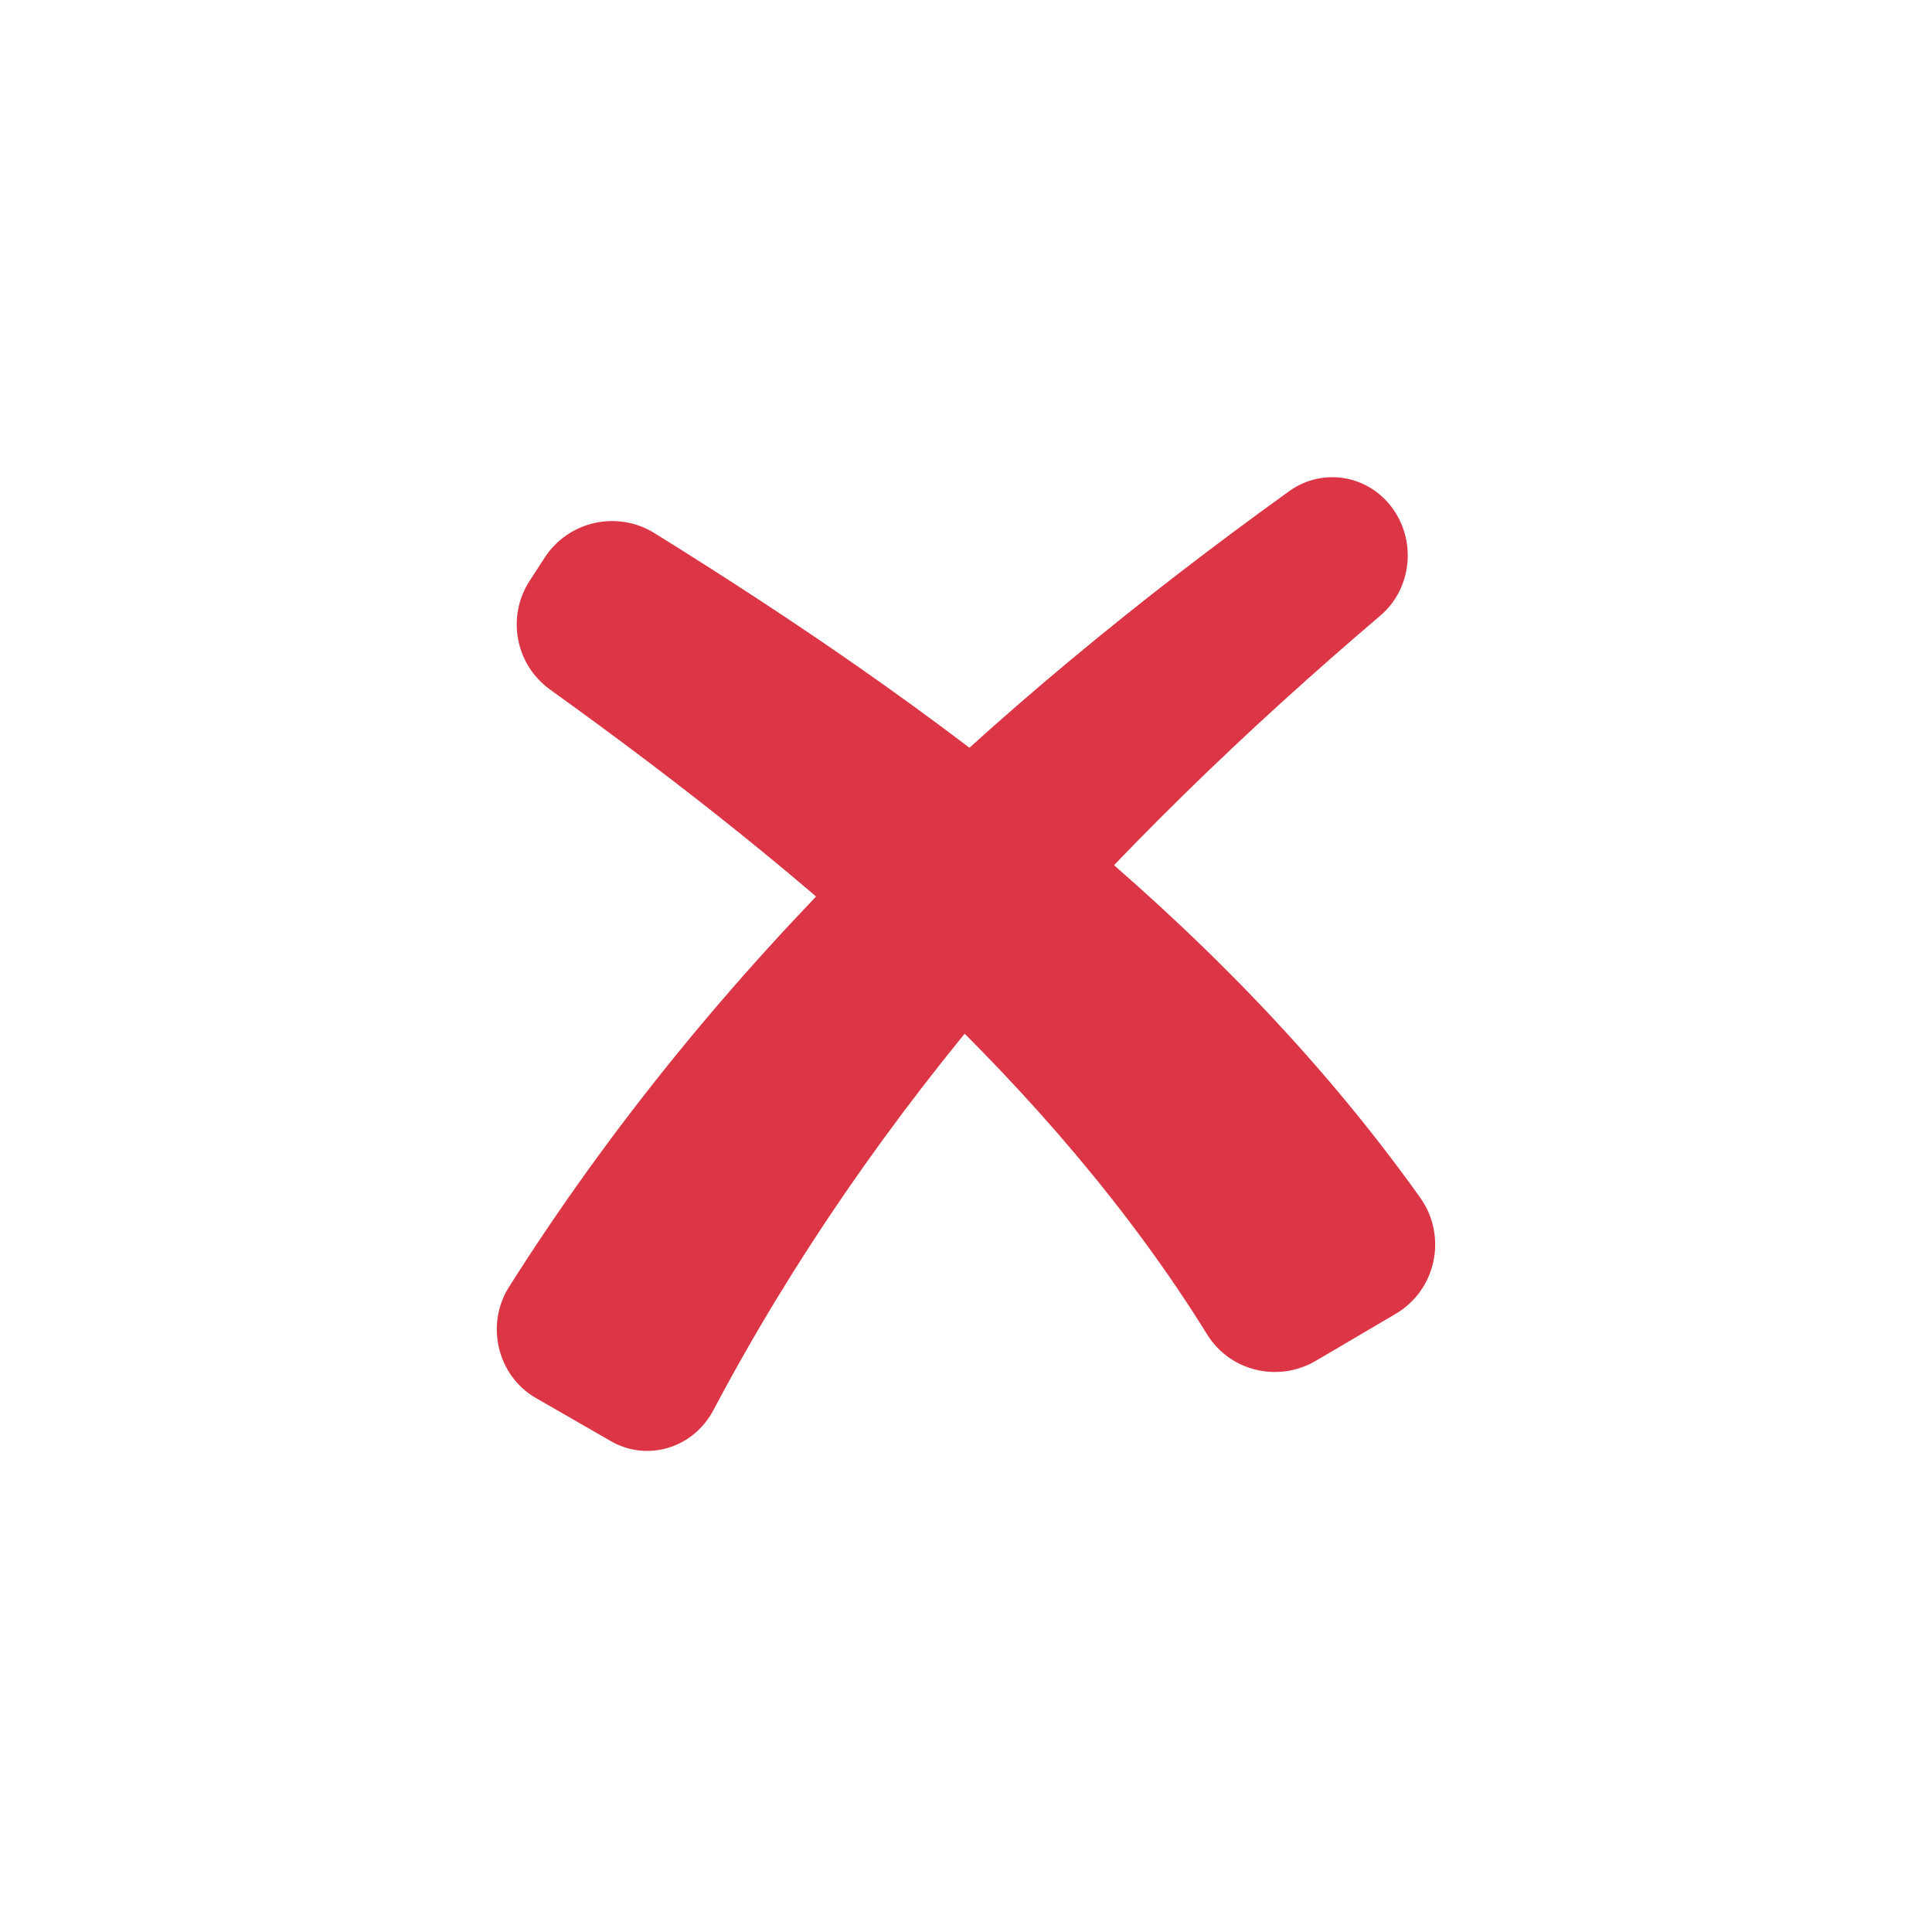 <svg class="ldi-kw24tw" width="100%" height="100%" xmlns="http://www.w3.org/2000/svg" xmlns:xlink="http://www.w3.org/1999/xlink" viewBox="0 0 100 100" preserveAspectRatio="xMidYMid">
  <!--?xml version="1.0" encoding="utf-8"?-->
  <!--Generator: Adobe Illustrator 21.0.0, SVG Export Plug-In . SVG Version: 6.00 Build 0)-->
  <svg version="1.1" id="圖層_1" xmlns="http://www.w3.org/2000/svg" xmlns:xlink="http://www.w3.org/1999/xlink" x="0px" y="0px" viewBox="0 0 100 100" style="transform-origin: 50px 50px 0px;" xml:space="preserve">
    <g style="transform-origin: 50px 50px 0px;">
      <g style="transform-origin: 50px 50px 0px; transform: scale(0.63);">
        <g style="transform-origin: 50px 50px 0px; animation-duration: 1s; animation-delay: 0s; animation-direction: normal;" class="">
          <g>
            <style type="text/css" class="ld ldt-jump-in" style="transform-origin: 50px 50px 0px; animation-duration: 1s; animation-delay: 0s; animation-direction: normal;">.st0{fill:#333333;} .st1{fill:#FFFFFF;} .st2{fill:#849B87;} .st3{fill:#FFFFFF;stroke:#333333;stroke-width:6;stroke-miterlimit:10;} .st4{fill:#CCCCCC;} .st5{fill:#ABBD81;} .st6{fill:#E0E0E0;} .st7{fill:#77A4BD;} .st8{fill:#E15B64;} .st9{fill:#FFFFFF;stroke:#333333;stroke-width:12;stroke-miterlimit:10;} .st10{fill:#666666;} .st11{fill-rule:evenodd;clip-rule:evenodd;fill:#666666;} .st12{fill:none;stroke:#E15B64;stroke-width:16;stroke-miterlimit:10;} .st13{fill:none;stroke:#849B87;stroke-width:16;stroke-miterlimit:10;} .st14{fill:none;stroke:#E15B64;stroke-width:22;stroke-miterlimit:10;} .st15{fill:none;stroke:#849B87;stroke-width:22;stroke-miterlimit:10;} .st16{fill:#A0C8D7;} .st17{fill:none;stroke:#E0E0E0;stroke-width:6;stroke-miterlimit:10;} .st18{fill:none;stroke:#E0E0E0;stroke-width:6;stroke-miterlimit:10;stroke-dasharray:7.515,8.588;} .st19{fill:#FFFFFF;stroke:#E15B64;stroke-width:6;stroke-miterlimit:10;} .st20{fill:#FFFFFF;stroke:#ABBD81;stroke-width:6;stroke-miterlimit:10;} .st21{fill:#E0E0E0;stroke:#B3B3B3;stroke-width:4;stroke-miterlimit:10;} .st22{fill:#E0E0E0;stroke:#ABBD81;stroke-width:4;stroke-miterlimit:10;} .st23{fill:#E0E0E0;stroke:#E15B64;stroke-width:4;stroke-miterlimit:10;} .st24{fill:none;stroke:#B3B3B3;stroke-width:4;stroke-linecap:round;stroke-miterlimit:10;} .st25{fill:#FFFFFF;stroke:#666666;stroke-width:6;stroke-miterlimit:10;} .st26{fill:#FFFFFF;stroke:#666666;stroke-width:8;stroke-miterlimit:10;} .st27{fill:none;stroke:#F47E60;stroke-width:19;stroke-linecap:round;stroke-miterlimit:10;} .st28{fill:none;stroke:#F47E60;stroke-width:9;stroke-linecap:round;stroke-miterlimit:10;} .st29{fill:none;stroke:#F47E60;stroke-width:14;stroke-linecap:round;stroke-miterlimit:10;} .st30{fill:none;stroke:#F47E60;stroke-width:10.286;stroke-linecap:round;stroke-miterlimit:10;} .st31{fill:url(#SVGID_1_);} .st32{fill:url(#SVGID_2_);}</style>
            <g class="ld ldt-jump-in" style="transform-origin: 50px 50px 0px; animation-duration: 1s; animation-delay: 0.083s; animation-direction: normal;">
              <path class="st8" d="M14.653,85.487c-3.138-1.806-4.167-6.008-2.198-9.12c8.401-13.282,18.34-25.329,29.177-36.099 c10.916-10.864,22.708-20.49,34.913-29.273c2.772-1.995,6.57-1.344,8.557,1.485l0,0c1.928,2.744,1.471,6.578-1.06,8.732 C72.931,30.668,62.451,40.77,53.092,51.729C43.876,62.5,35.786,74.12,29.248,86.488c-1.653,3.126-5.423,4.276-8.429,2.547 L14.653,85.487z" fill="#dc3545" style="fill: rgb(220, 53, 69);"></path>
            </g>
            <g class="ld ldt-jump-in" style="transform-origin: 50px 50px 0px; animation-duration: 1s; animation-delay: 0.167s; animation-direction: normal;">
              <path class="st8" d="M78.739,82.438c-3.067,1.804-7.041,0.872-8.916-2.152C63.456,70.019,55.28,60.568,46.125,51.889 c-9.306-8.827-19.587-16.906-30.29-24.594c-2.861-2.055-3.6-5.994-1.682-8.948l1.23-1.895c1.96-3.017,5.974-3.911,9.03-2.012 c11.571,7.19,22.962,14.943,33.735,23.864c10.673,8.851,20.777,18.958,29.162,30.721c2.256,3.165,1.337,7.584-2.014,9.555 L78.739,82.438z" fill="#dc3545" style="fill: rgb(220, 53, 69);"></path>
            </g>
          </g>
        </g>
      </g>
    </g>
    <style type="text/css" class="ld ldt-jump-in" style="transform-origin: 50px 50px 0px; animation-duration: 1s; animation-delay: 0.667s; animation-direction: normal;">@keyframes ldt-jump-in {
  0%, 45%, 72% {
    animation-timing-function: cubic-bezier(0.5, 0, 1, 0.5);
  }
  23%, 59%, 80% {
    animation-timing-function: cubic-bezier(0, 0.5, 0.5, 1);
  }
  0% {
    -webkit-transform: scale(0);
    transform: scale(0);
  }
  23% {
    -webkit-transform: scale(1);
    transform: scale(1);
  }
  45% {
    -webkit-transform: scale(0.64);
    transform: scale(0.64);
  }
  59% {
    -webkit-transform: scale(1);
    transform: scale(1);
  }
  72% {
    -webkit-transform: scale(0.88);
    transform: scale(0.88);
  }
  80% {
    -webkit-transform: scale(1);
    transform: scale(1);
  }
  100% {
    -webkit-transform: scale(1);
    transform: scale(1);
  }
}
@-webkit-keyframes ldt-jump-in {
  0%, 45%, 72% {
    animation-timing-function: cubic-bezier(0.5, 0, 1, 0.5);
  }
  23%, 59%, 80% {
    animation-timing-function: cubic-bezier(0, 0.5, 0.5, 1);
  }
  0% {
    -webkit-transform: scale(0);
    transform: scale(0);
  }
  23% {
    -webkit-transform: scale(1);
    transform: scale(1);
  }
  45% {
    -webkit-transform: scale(0.64);
    transform: scale(0.64);
  }
  59% {
    -webkit-transform: scale(1);
    transform: scale(1);
  }
  72% {
    -webkit-transform: scale(0.88);
    transform: scale(0.88);
  }
  80% {
    -webkit-transform: scale(1);
    transform: scale(1);
  }
  100% {
    -webkit-transform: scale(1);
    transform: scale(1);
  }
}
.ldt-jump-in {
  -webkit-animation: ldt-jump-in 1s forwards;
  animation: ldt-jump-in 1s forwards;
}
</style>
  </svg>
</svg>
